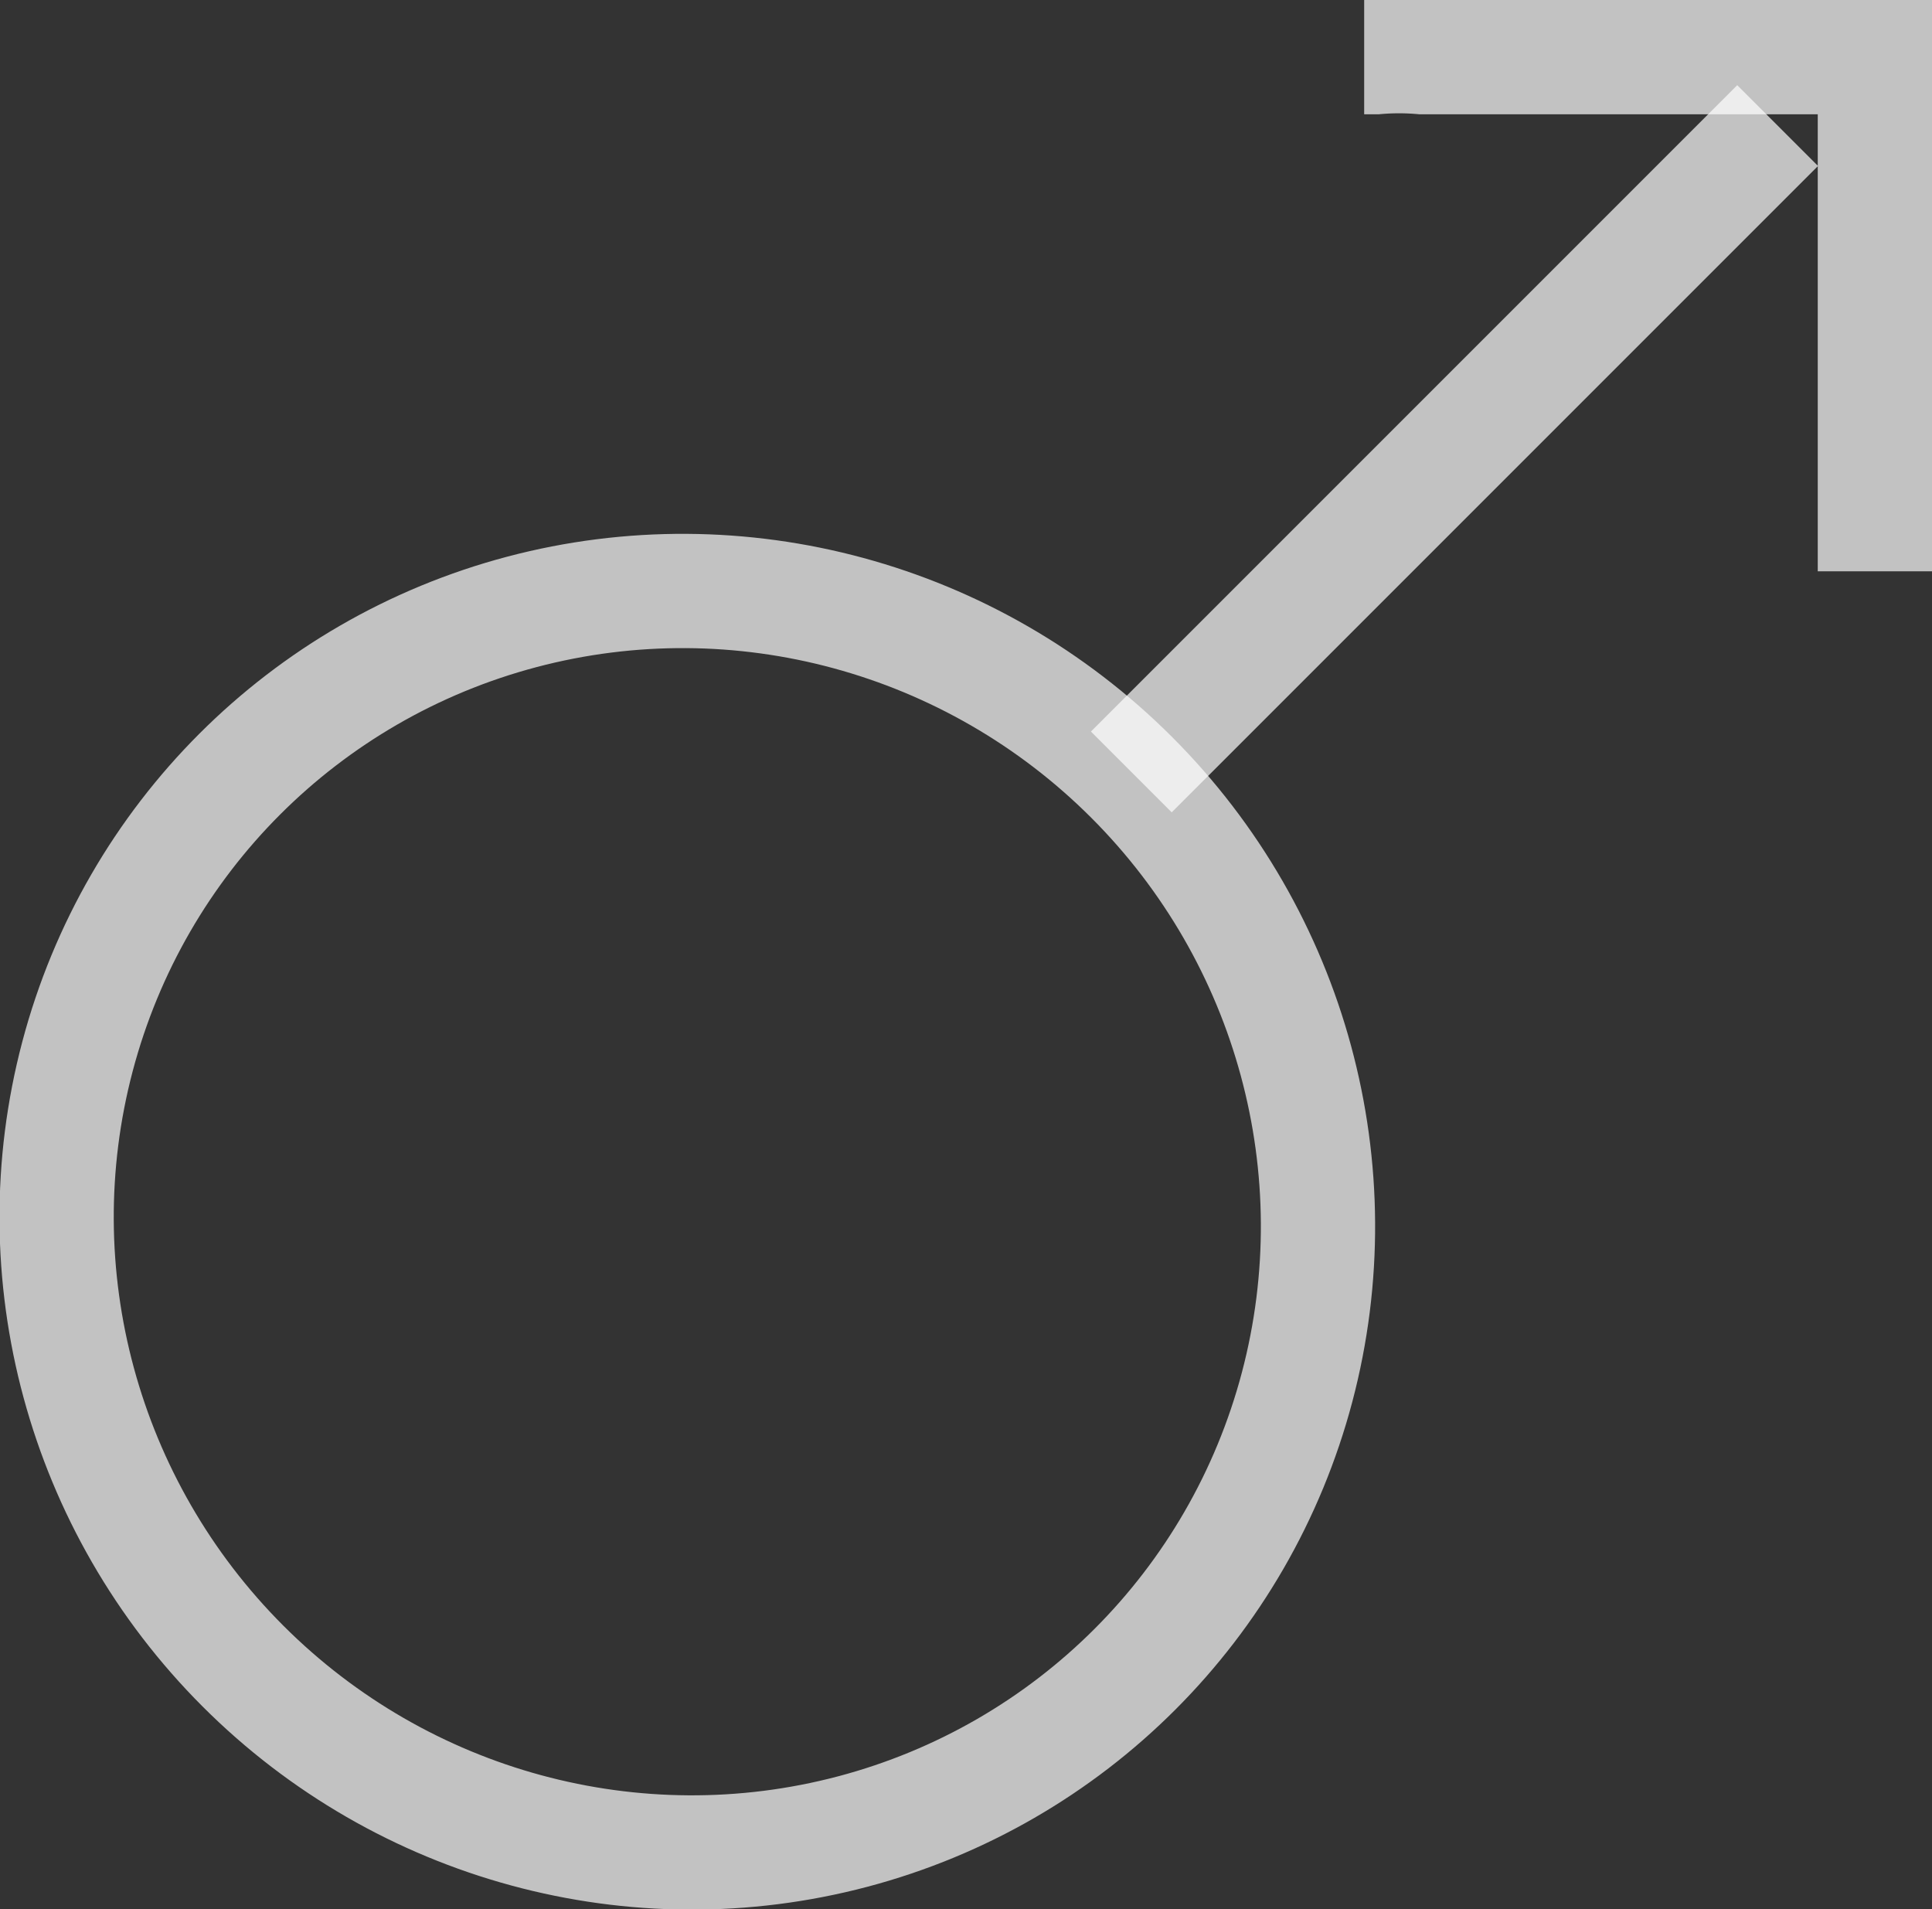 <svg xmlns="http://www.w3.org/2000/svg" viewBox="0 0 16.91 16.71"><rect x="0" y="0" width="16.91" height="16.71" fill="#333333" stroke="none"/><defs><style>.cls-1{fill:none;stroke:rgba(255,255,255,.7);stroke-miterlimit:10;}.cls-2{fill:rgba(255,255,255,.7);}</style></defs><title>manРесурс 1man</title><g id="Слой_2" data-name="Слой 2"><g id="Layer_1" data-name="Layer 1"><ellipse class="cls-1" cx="6.02" cy="10.69" rx="5.5" ry="5.54" transform="translate(-5.8 7.39) rotate(-45)"/><rect class="cls-2" x="8.73" y="3.43" width="8" height="1" transform="translate(0.95 10.15) rotate(-45)"/><path class="cls-2" d="M11.94,0V1h.13a1.82,1.82,0,0,1,.35,0h3.49V5h1V0Z"/></g></g></svg>

